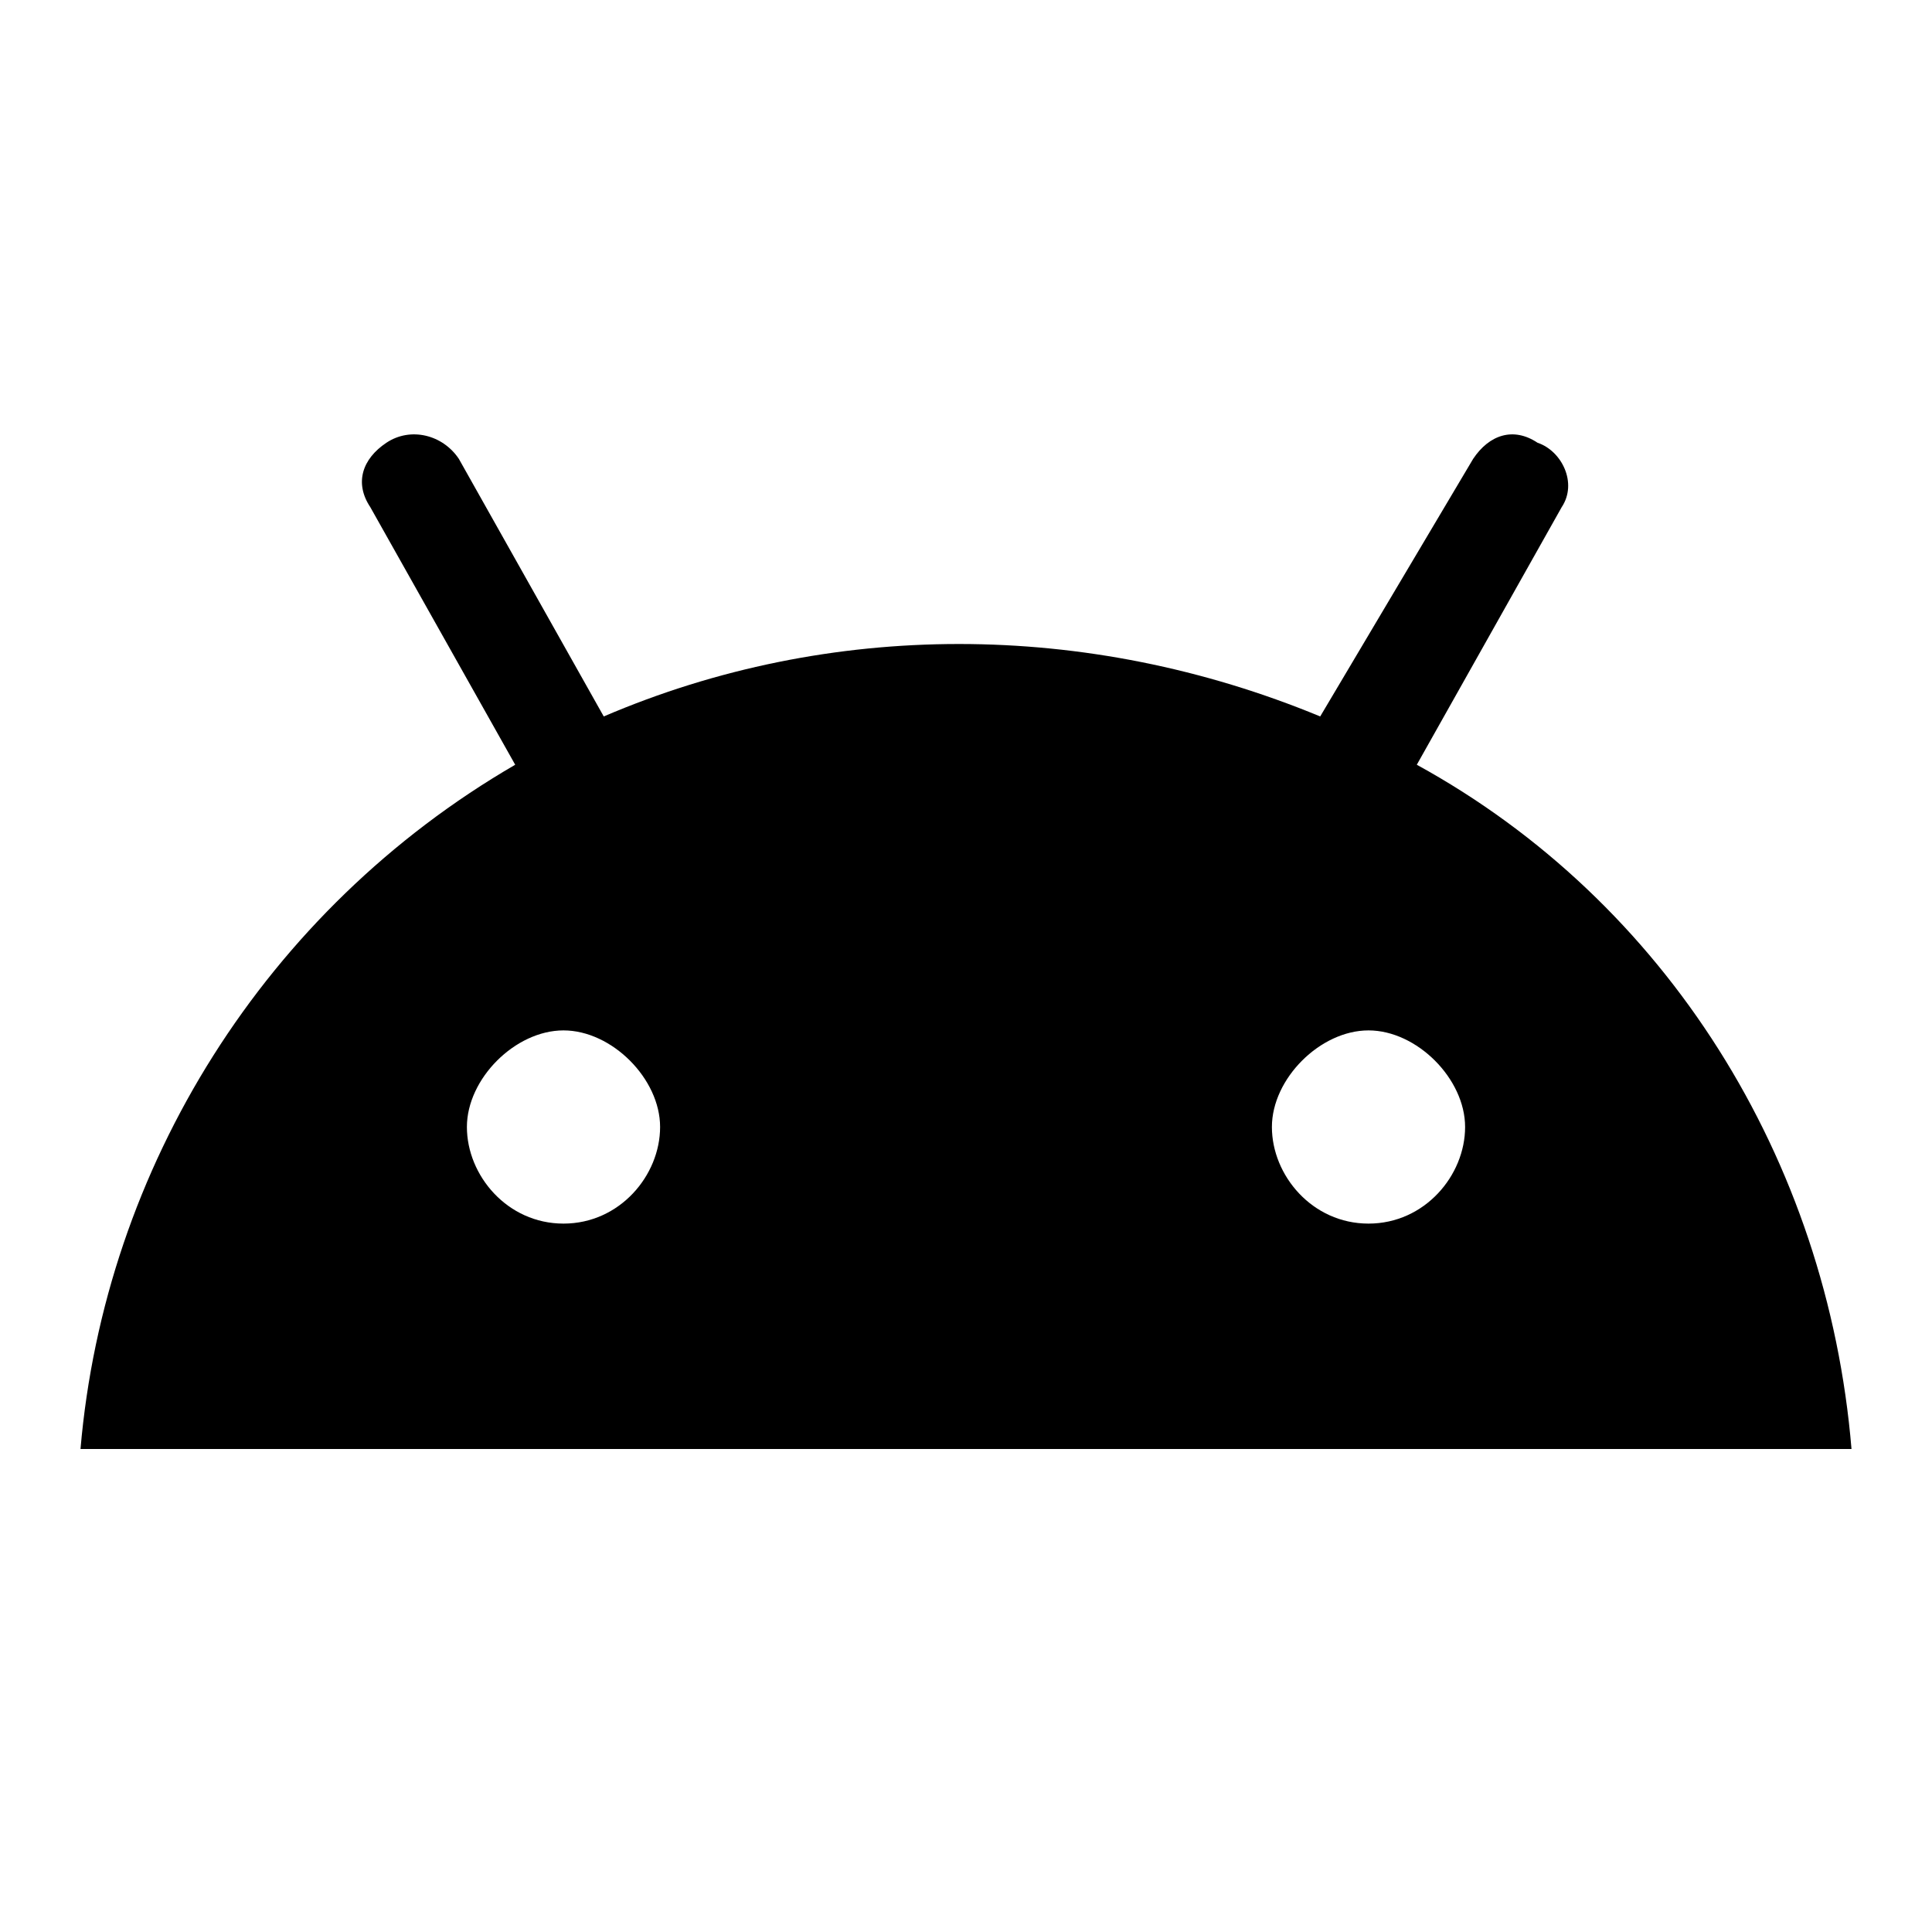 <svg width="24" height="24" fill="none" xmlns="http://www.w3.org/2000/svg">
  <path d="M17.6 9.5l1.8-3.2c.2-.3 0-.7-.3-.8-.3-.2-.6-.1-.8.2l-1.9 3.2c-2.9-1.2-6.1-1.2-8.9 0L5.7 5.7c-.2-.3-.6-.4-.9-.2-.3.2-.4.5-.2.8l1.8 3.2c-3.1 1.8-5.1 5-5.4 8.5h22c-.3-3.6-2.3-6.8-5.4-8.5zM7 15.2c-.7 0-1.2-.6-1.2-1.2s.6-1.2 1.2-1.2 1.2.6 1.2 1.2-.5 1.2-1.2 1.2zm10 0c-.7 0-1.2-.6-1.2-1.2s.6-1.2 1.2-1.2 1.2.6 1.2 1.2-.5 1.2-1.2 1.2z" fill="#000"/>
</svg>
